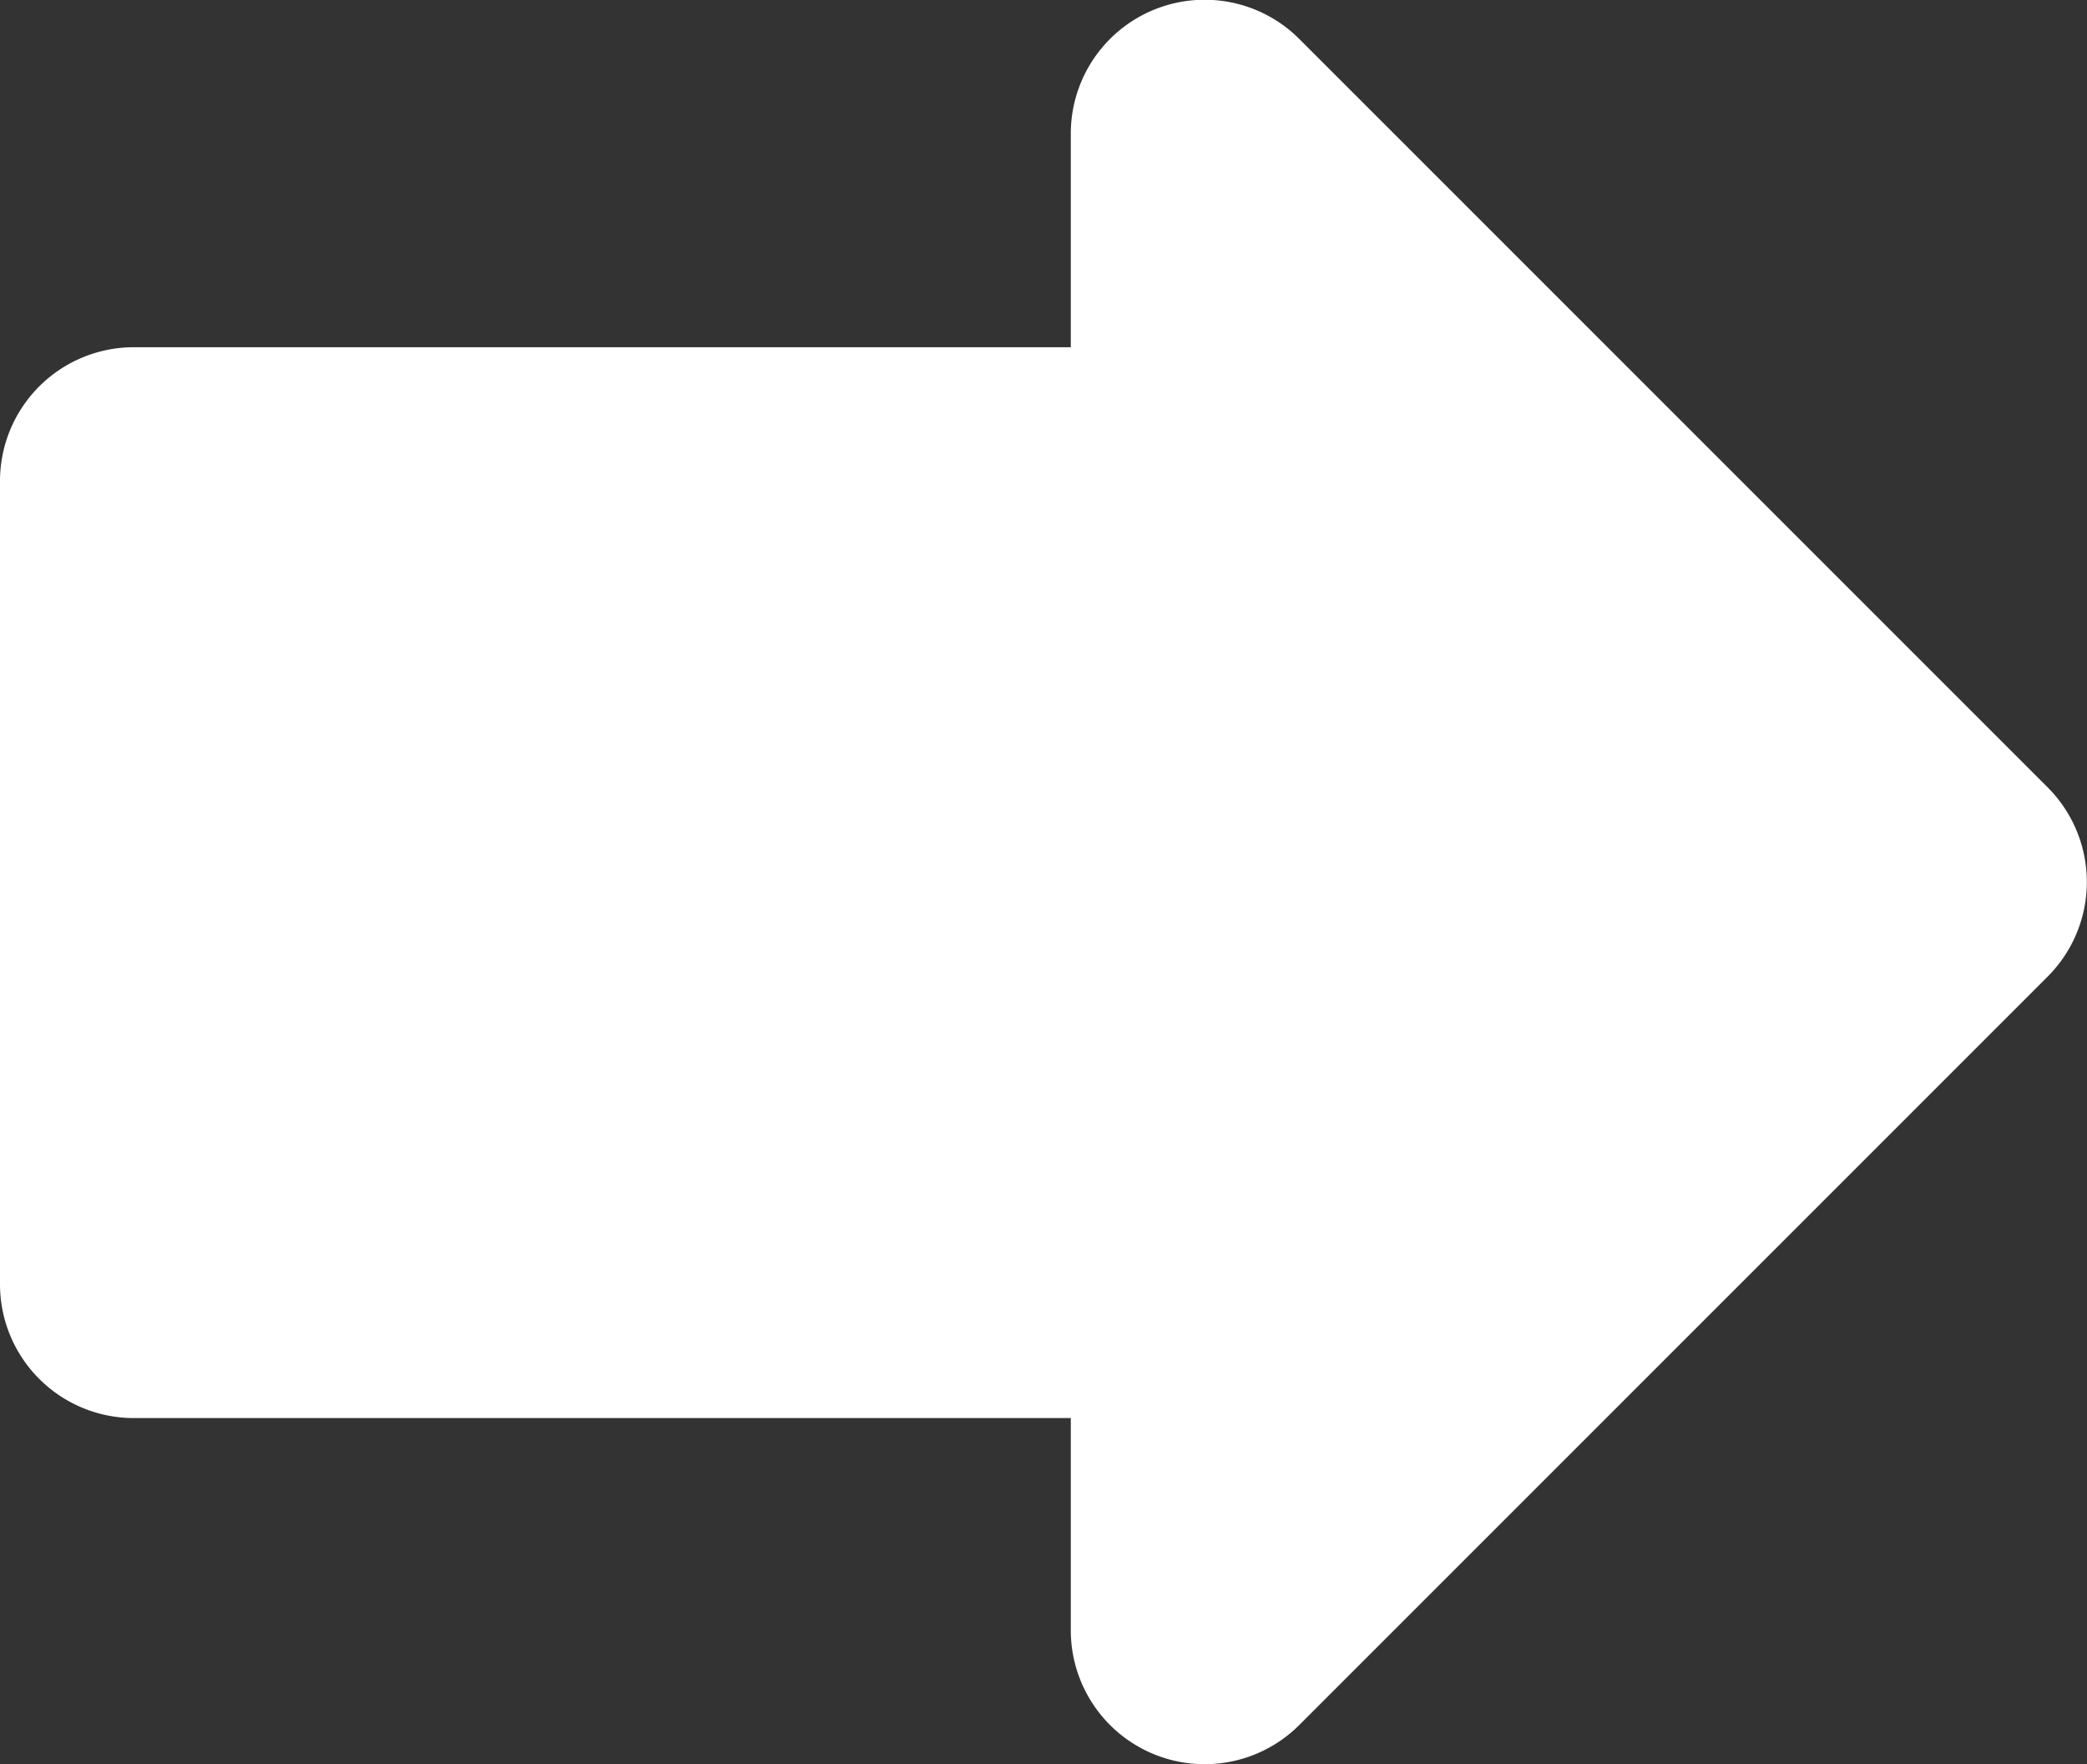 <svg xmlns="http://www.w3.org/2000/svg" width="15.592" height="13.18" viewBox="0 0 15.592 13.18">
    <rect x="0" y="0" width="15.592" height="13.18" fill="#333333" stroke="none"/>
    <path id="Path_144" data-name="Path 144"
          d="M12,8V6.41a1,1,0,0,1,1.71-.71l5.59,5.59a1,1,0,0,1,0,1.41l-5.59,5.59a1,1,0,0,1-1.71-.7V16H5a1,1,0,0,1-1-1V9A1,1,0,0,1,5,8Z"
          transform="translate(-4 -5.406)" fill="#fff"/>
</svg>
